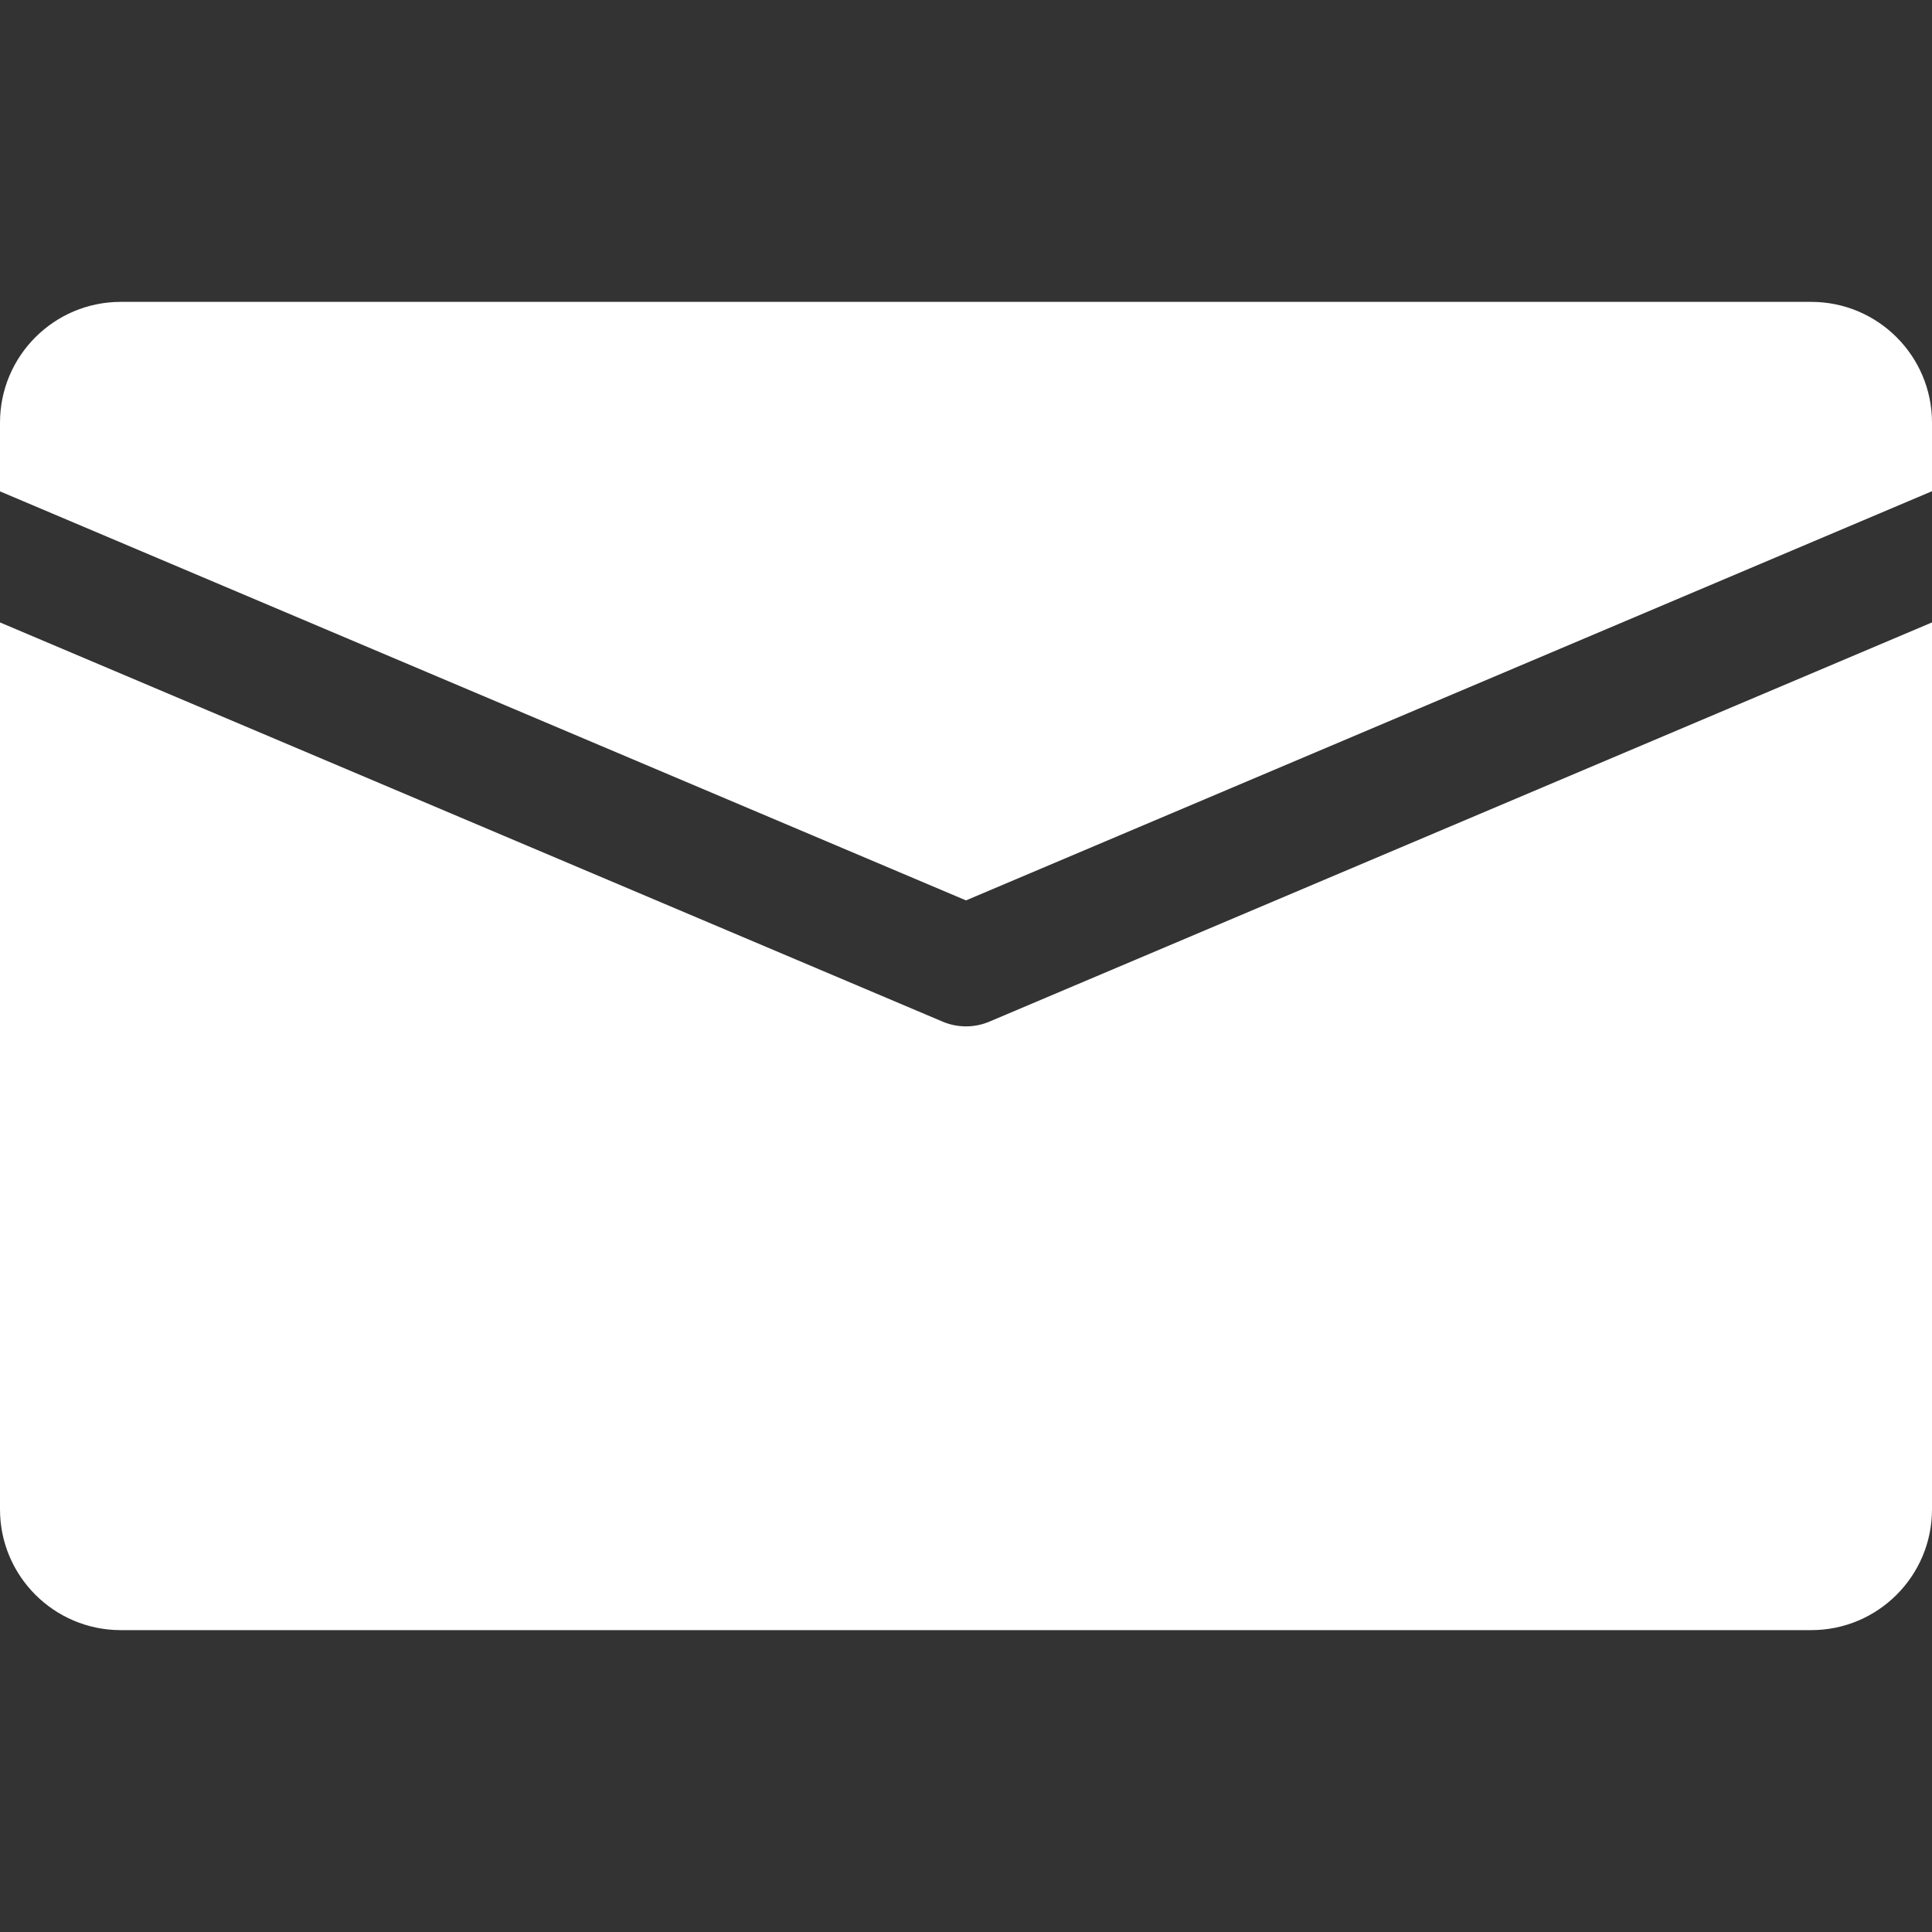 <svg width="24" height="24" viewBox="0 0 24 24" fill="none" xmlns="http://www.w3.org/2000/svg">
<rect x="0" y="0" width="24" height="24" fill="#333333" stroke="none"/>
<path d="M22.5 3.75H1.5C0.672 3.75 0 4.422 0 5.25V6.104L12 11.185L24 6.102V5.25C24 4.422 23.328 3.75 22.5 3.75Z" fill="white"/>
<path d="M12.293 12.69C12.2 12.73 12.099 12.75 12 12.75C11.901 12.75 11.8 12.73 11.707 12.69L0 7.732V18.75C0 19.578 0.672 20.25 1.5 20.25H22.5C23.328 20.25 24 19.578 24 18.75V7.732L12.293 12.69Z" fill="white"/>
</svg>
